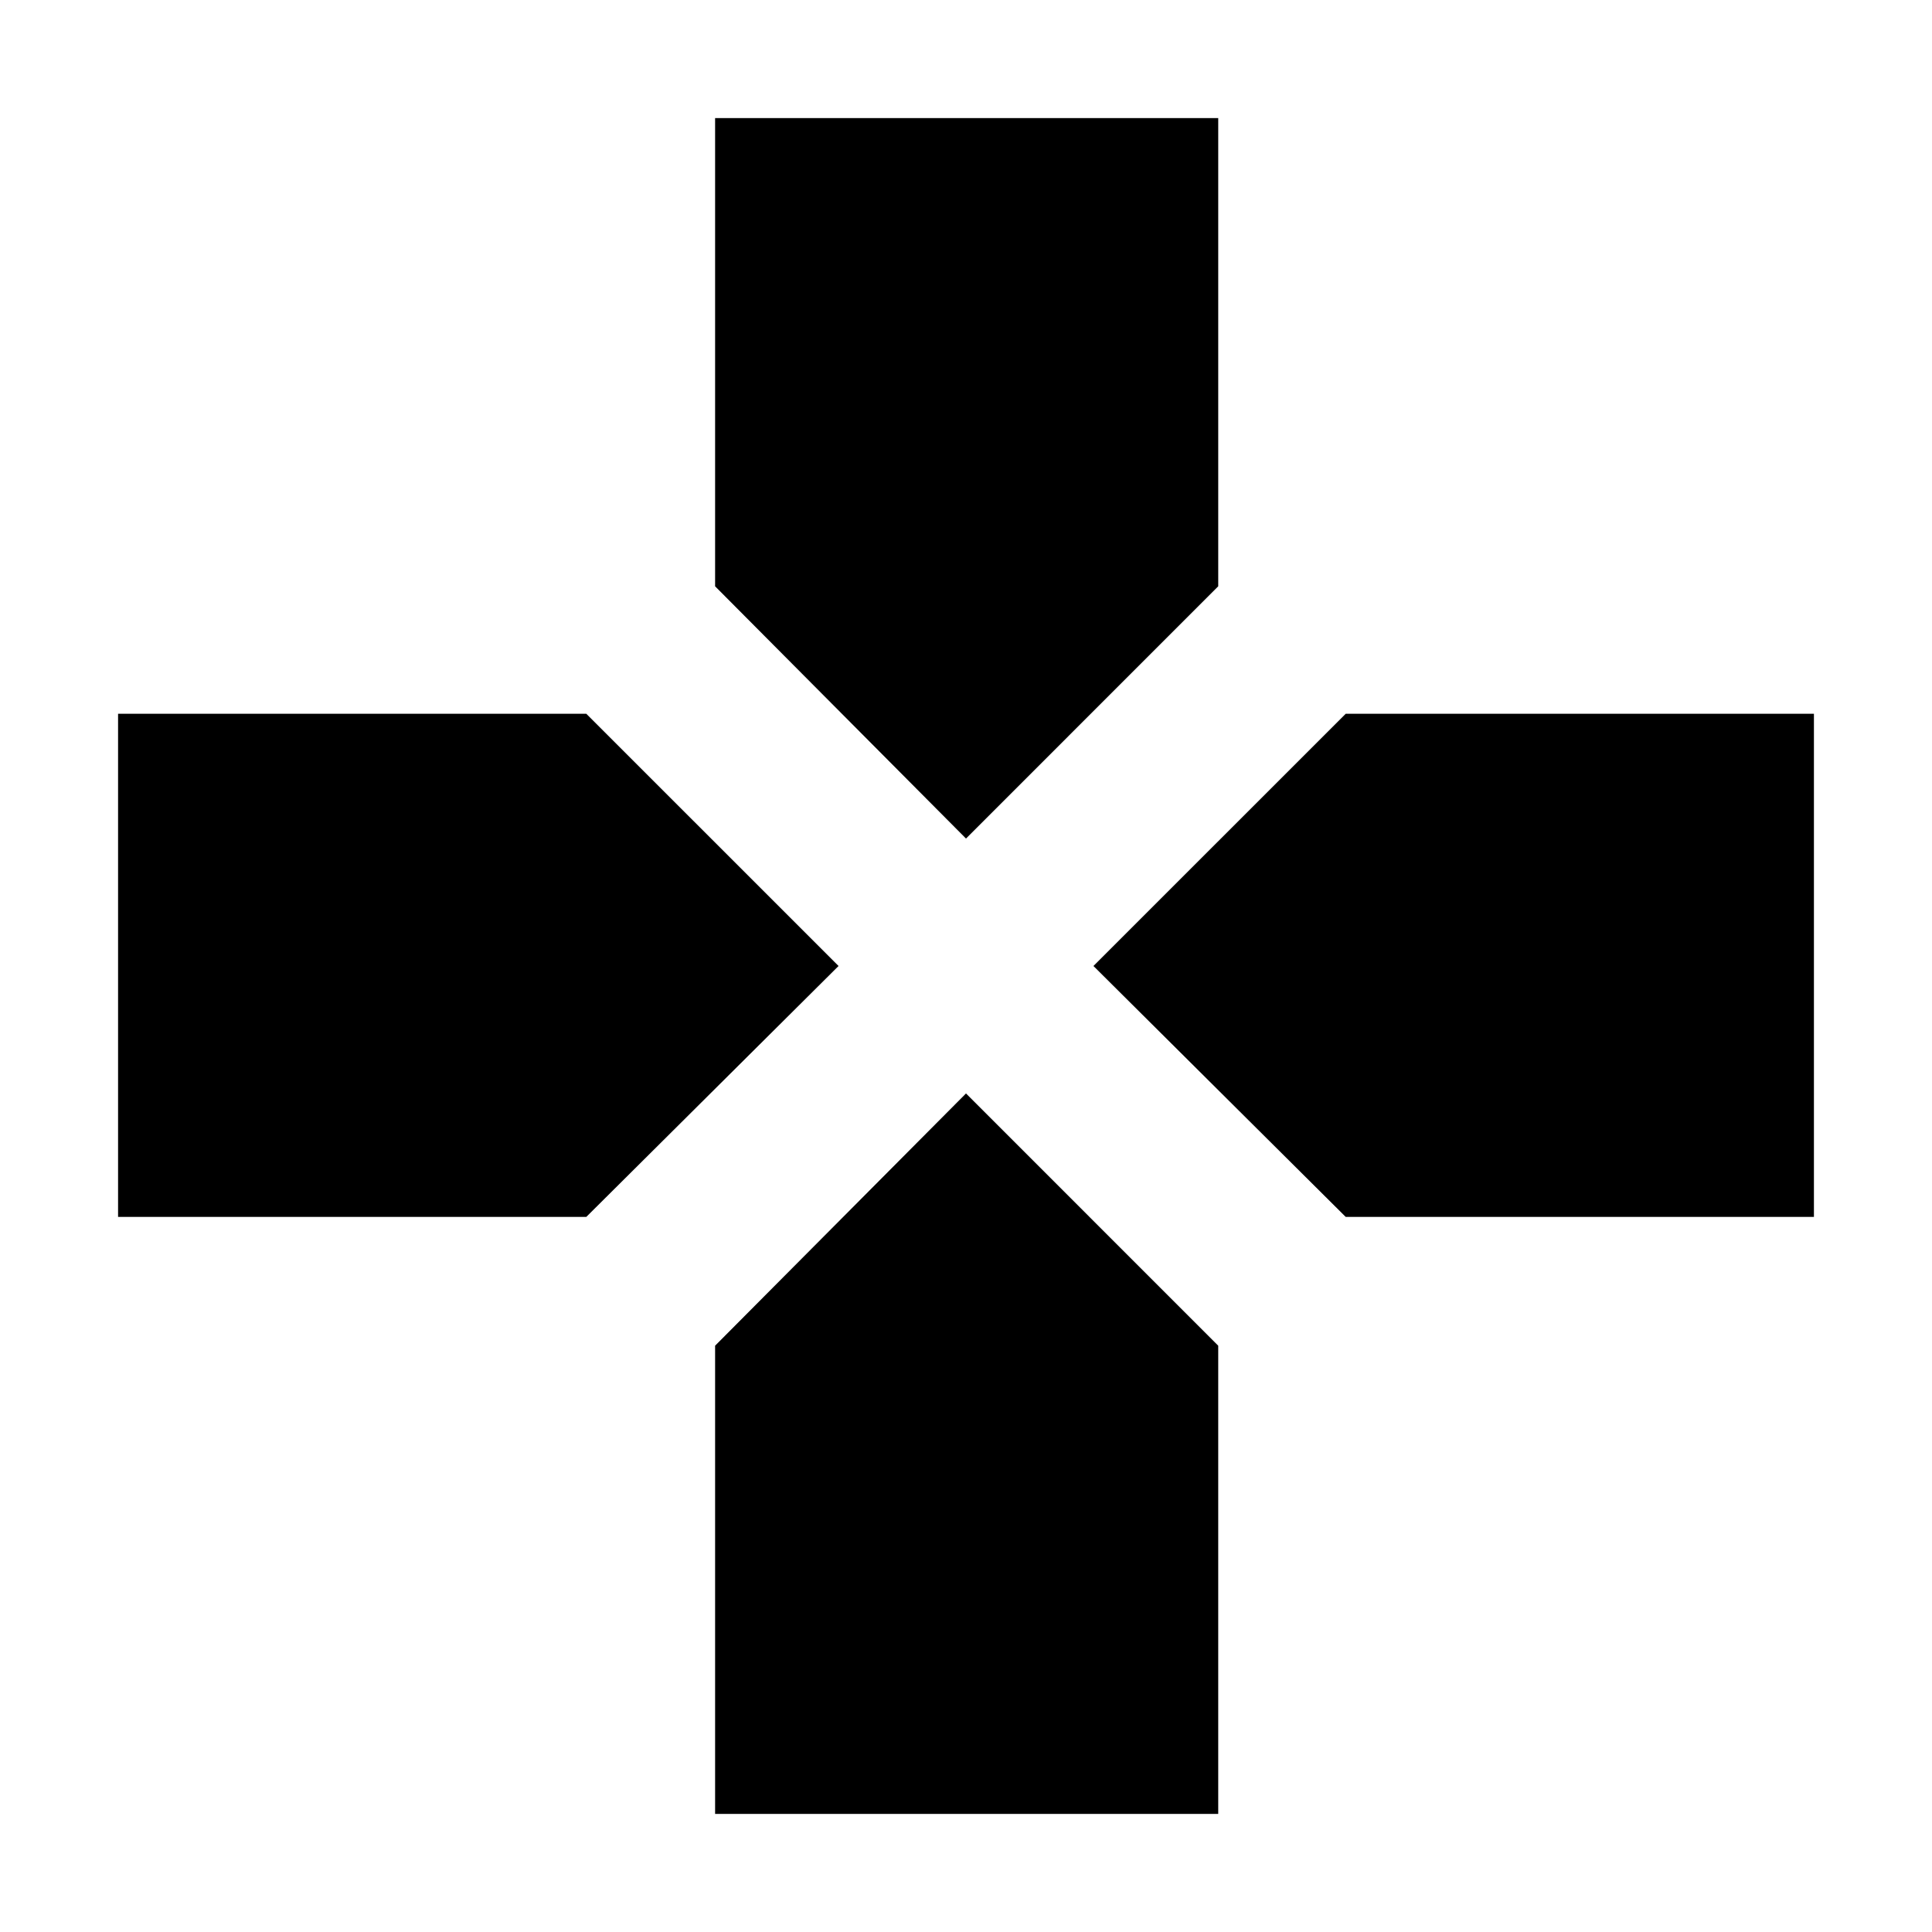 <svg xmlns="http://www.w3.org/2000/svg" height="40" viewBox="0 -960 960 960" width="40"><path d="M480-543.33 355.33-668.67v-232.66h250v232.66L480-543.33Zm188.67 188L543.33-480l125.34-125.33h232.66v250H668.67Zm-610 0v-250h232.66L416.67-480 291.33-355.33H58.67ZM355.33-58.67v-232.66L480-416.67l125.33 125.34v232.66h-250Z"/></svg>